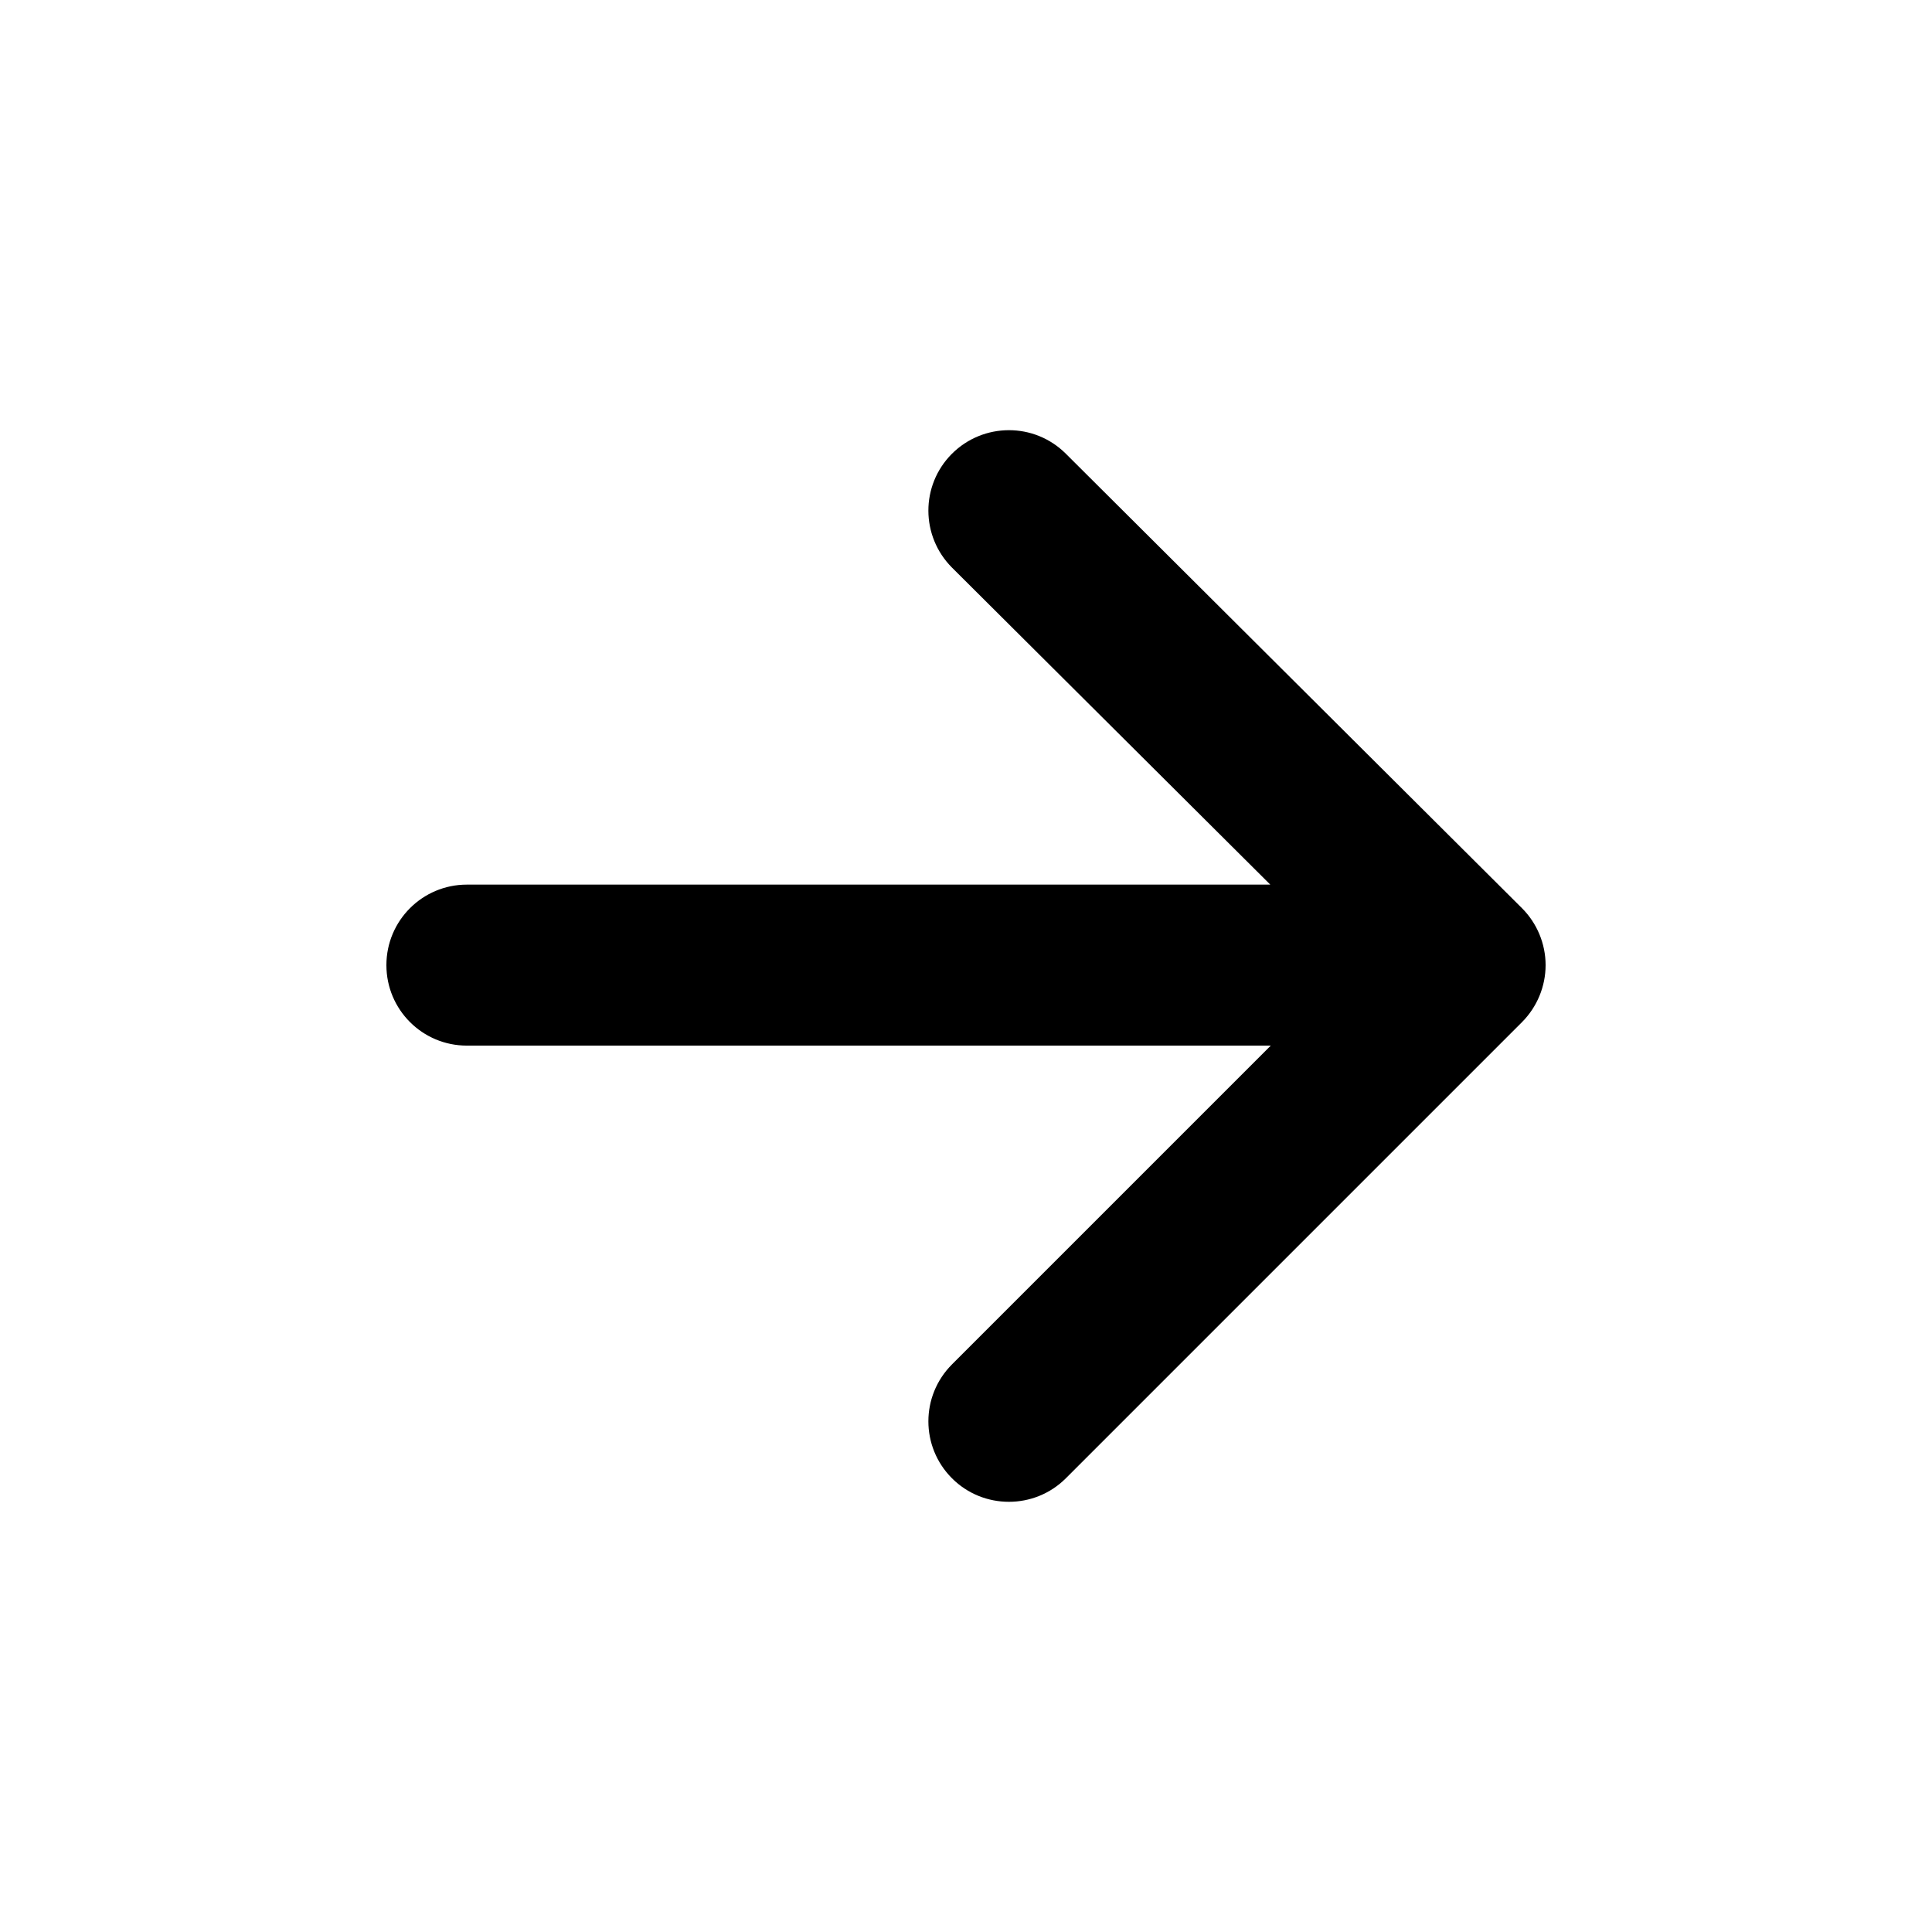 <svg width="24" height="24" viewBox="0 0 24 24" xmlns="http://www.w3.org/2000/svg">
<path fill-rule="evenodd" clip-rule="evenodd" d="M18.906 11.281L13.239 5.635C12.847 5.245 12.215 5.248 11.825 5.637C11.434 6.029 11.436 6.661 11.827 7.052L15.78 10.989H5.8C5.247 10.989 4.8 11.437 4.8 11.989C4.8 12.542 5.247 12.989 5.8 12.989H15.786L11.826 16.949C11.435 17.34 11.435 17.973 11.826 18.364C12.021 18.559 12.277 18.656 12.533 18.656C12.789 18.656 13.045 18.559 13.24 18.364L18.907 12.697C19.094 12.509 19.2 12.254 19.2 11.989C19.2 11.723 19.093 11.468 18.906 11.281Z"/>
</svg>